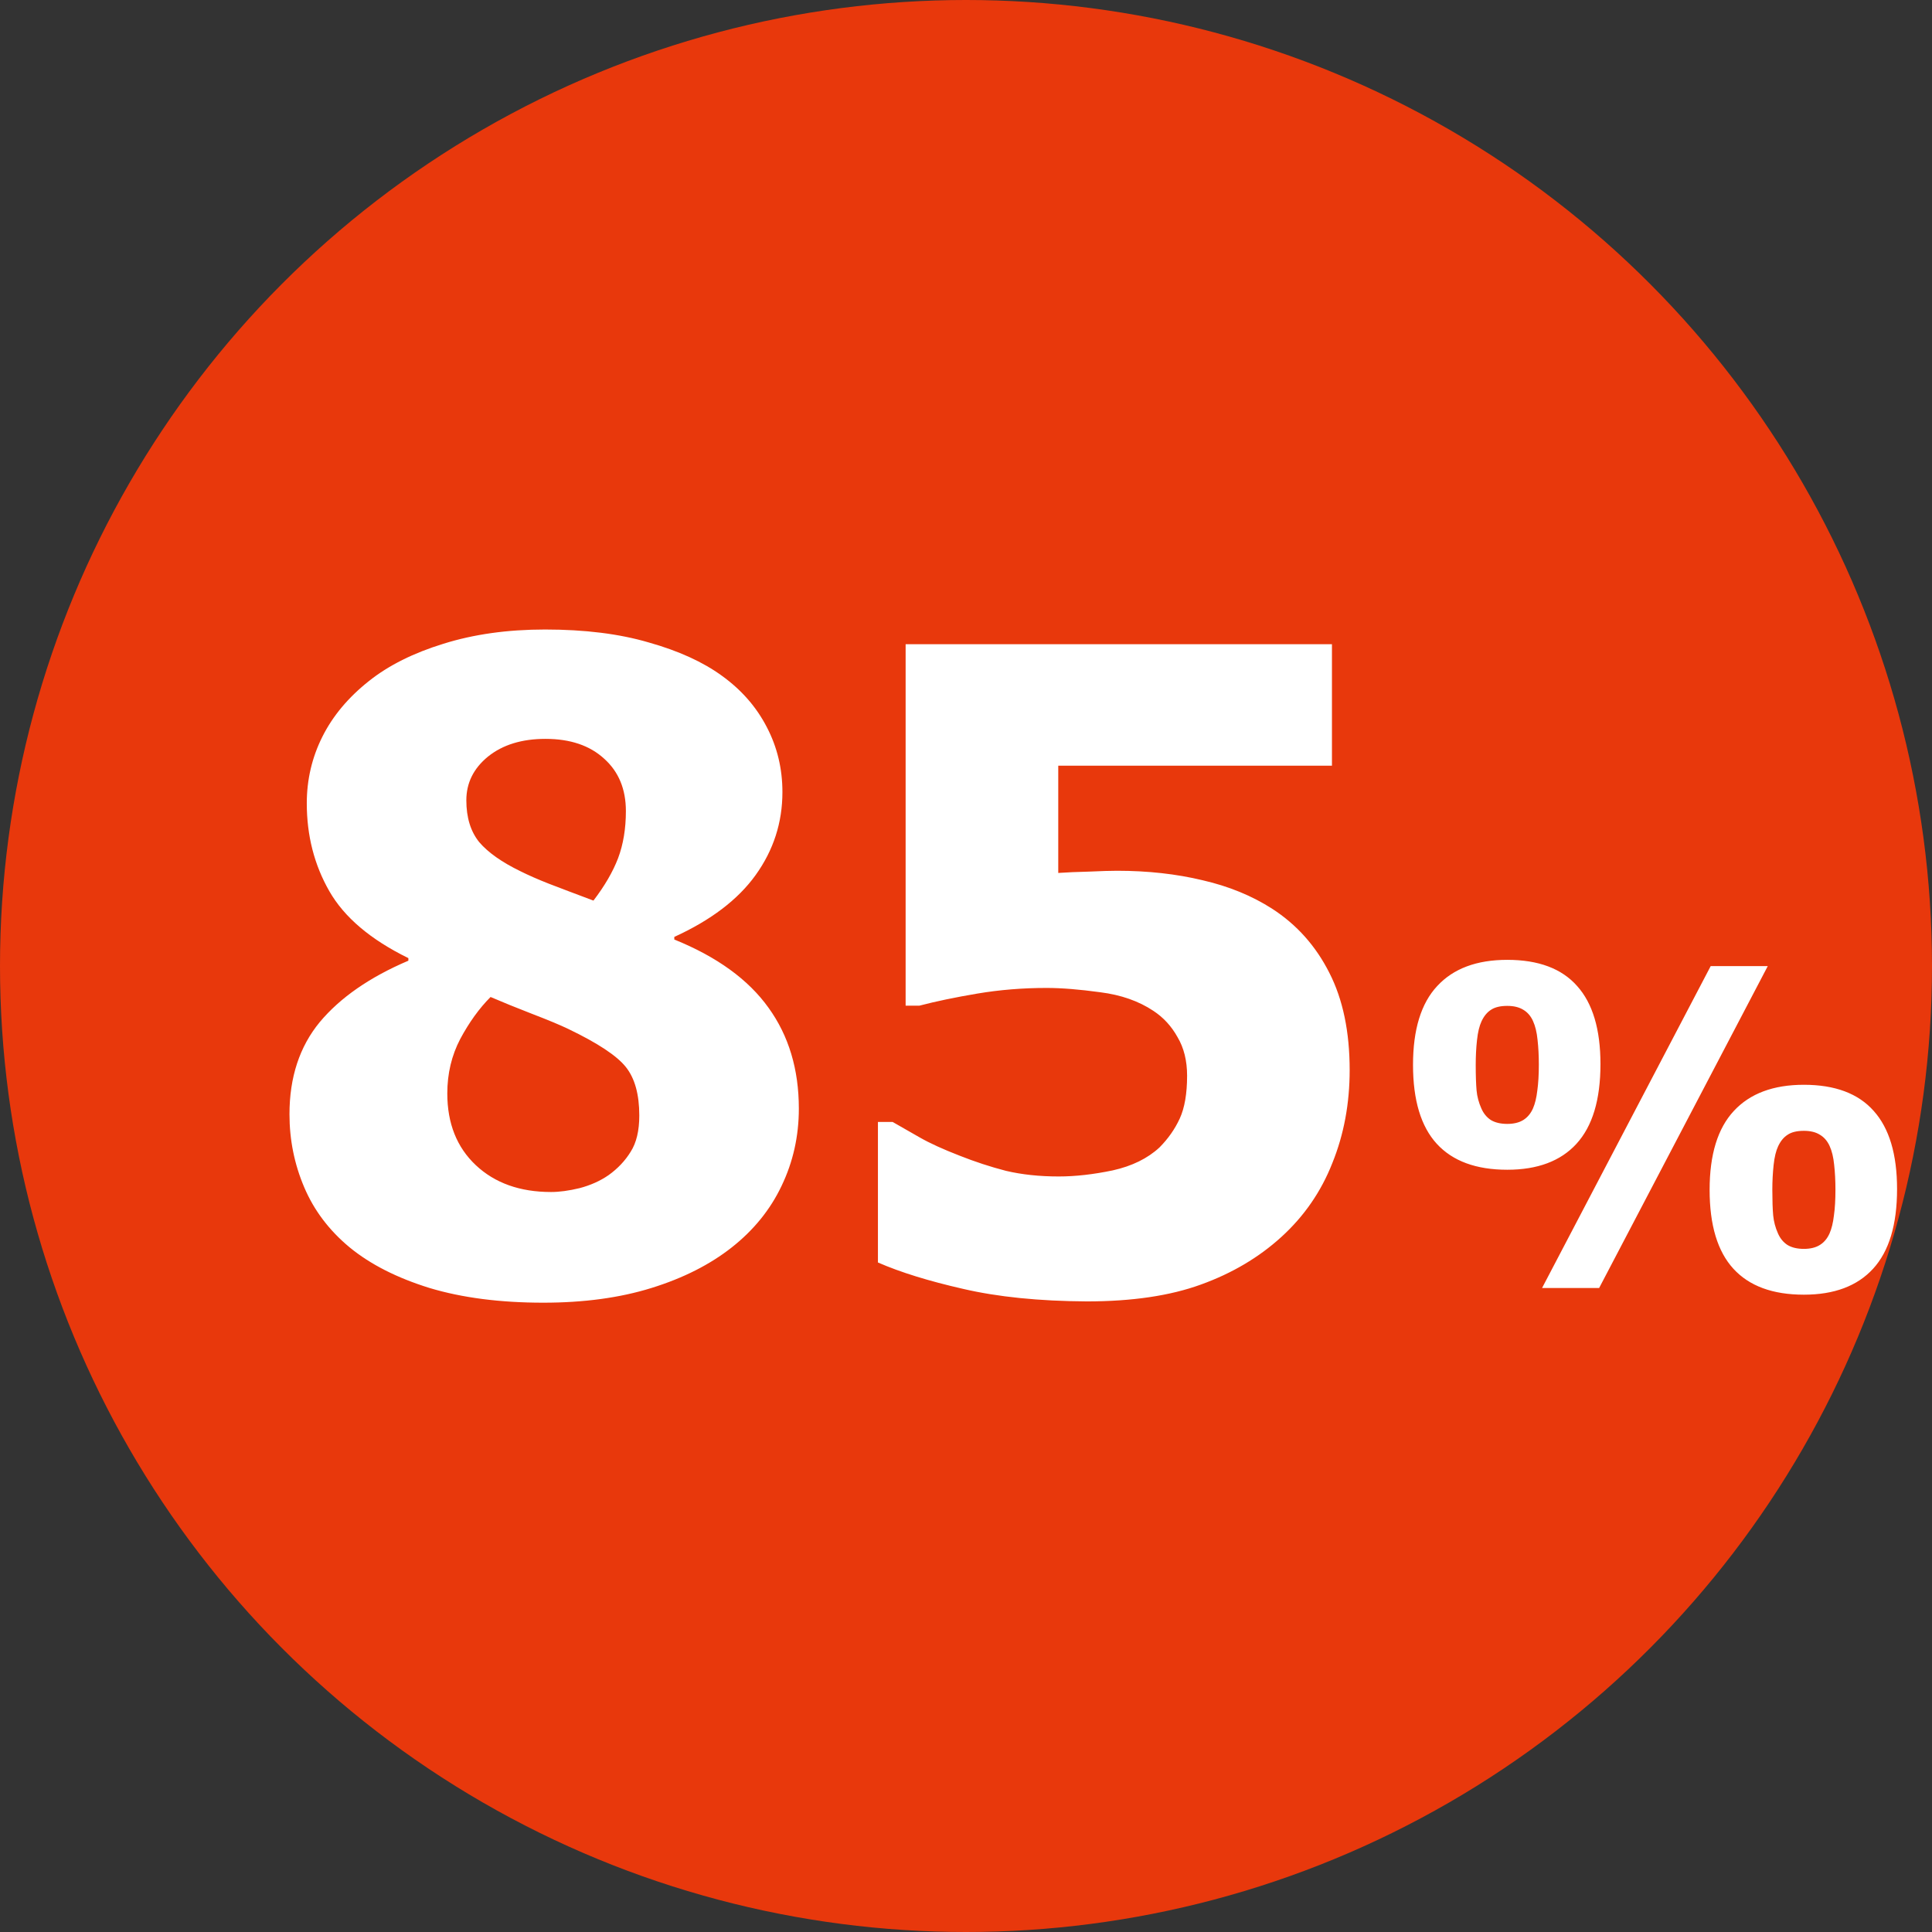 <svg width="48" height="48" viewBox="0 0 48 48" fill="none" xmlns="http://www.w3.org/2000/svg">
<rect x="0" y="0" width="48" height="48" fill="#333333" stroke="none"/>
<circle cx="24" cy="24" r="24" fill="#E8380C"/>
<path d="M19.847 27.542C19.847 28.23 19.703 28.87 19.417 29.465C19.138 30.052 18.726 30.561 18.182 30.99C17.637 31.42 16.971 31.756 16.184 32C15.403 32.243 14.508 32.365 13.498 32.365C12.424 32.365 11.482 32.243 10.673 32C9.864 31.749 9.201 31.413 8.686 30.99C8.177 30.568 7.801 30.07 7.558 29.497C7.314 28.924 7.192 28.319 7.192 27.682C7.192 26.765 7.443 26.002 7.944 25.394C8.453 24.785 9.187 24.276 10.146 23.868V23.804C9.208 23.345 8.553 22.79 8.181 22.139C7.808 21.487 7.622 20.76 7.622 19.958C7.622 19.371 7.751 18.819 8.009 18.304C8.267 17.788 8.653 17.326 9.169 16.918C9.656 16.531 10.272 16.223 11.017 15.994C11.769 15.758 12.61 15.64 13.541 15.64C14.529 15.64 15.389 15.747 16.119 15.962C16.857 16.17 17.462 16.445 17.935 16.789C18.422 17.14 18.794 17.566 19.052 18.067C19.31 18.561 19.439 19.099 19.439 19.679C19.439 20.438 19.216 21.125 18.773 21.741C18.336 22.35 17.662 22.862 16.753 23.277V23.342C17.813 23.771 18.593 24.337 19.095 25.039C19.596 25.734 19.847 26.568 19.847 27.542ZM15.55 20.151C15.55 19.607 15.371 19.174 15.013 18.852C14.655 18.522 14.168 18.357 13.552 18.357C12.964 18.357 12.488 18.504 12.123 18.798C11.765 19.091 11.586 19.453 11.586 19.883C11.586 20.312 11.693 20.66 11.908 20.925C12.13 21.183 12.47 21.422 12.929 21.645C13.129 21.745 13.366 21.849 13.638 21.956C13.917 22.064 14.286 22.203 14.744 22.375C15.023 22.01 15.227 21.659 15.356 21.322C15.485 20.979 15.55 20.588 15.55 20.151ZM15.883 27.714C15.883 27.191 15.772 26.79 15.55 26.511C15.328 26.231 14.852 25.916 14.121 25.565C13.913 25.465 13.613 25.34 13.219 25.189C12.832 25.039 12.488 24.899 12.188 24.77C11.908 25.05 11.658 25.397 11.435 25.812C11.221 26.221 11.113 26.672 11.113 27.166C11.113 27.911 11.35 28.505 11.822 28.949C12.295 29.393 12.918 29.615 13.691 29.615C13.899 29.615 14.135 29.583 14.4 29.519C14.672 29.447 14.912 29.34 15.12 29.196C15.349 29.032 15.532 28.838 15.668 28.616C15.811 28.394 15.883 28.093 15.883 27.714ZM33.532 26.586C33.532 27.417 33.389 28.186 33.102 28.895C32.823 29.605 32.401 30.217 31.835 30.732C31.276 31.241 30.61 31.635 29.837 31.914C29.071 32.193 28.125 32.333 27.001 32.333C25.812 32.326 24.788 32.222 23.929 32.022C23.076 31.828 22.371 31.61 21.812 31.366V27.875H22.178C22.378 27.99 22.604 28.119 22.855 28.262C23.105 28.405 23.435 28.555 23.843 28.713C24.222 28.863 24.605 28.989 24.992 29.089C25.386 29.182 25.823 29.229 26.303 29.229C26.718 29.229 27.166 29.178 27.645 29.078C28.125 28.971 28.512 28.781 28.806 28.509C29.02 28.294 29.189 28.054 29.311 27.789C29.432 27.524 29.493 27.17 29.493 26.726C29.493 26.353 29.414 26.035 29.257 25.77C29.106 25.497 28.906 25.279 28.655 25.114C28.29 24.871 27.85 24.717 27.334 24.652C26.818 24.581 26.374 24.545 26.002 24.545C25.415 24.545 24.842 24.591 24.283 24.685C23.732 24.778 23.252 24.878 22.844 24.985H22.5V16.005H33.092V19.023H26.292V21.688C26.507 21.673 26.761 21.662 27.055 21.655C27.355 21.641 27.588 21.634 27.753 21.634C28.519 21.634 29.228 21.713 29.88 21.87C30.532 22.02 31.108 22.257 31.609 22.579C32.218 22.973 32.691 23.503 33.027 24.169C33.364 24.828 33.532 25.634 33.532 26.586ZM39.763 26.436C39.763 27.324 39.564 27.984 39.166 28.418C38.773 28.847 38.2 29.062 37.448 29.062C36.674 29.062 36.091 28.847 35.697 28.418C35.303 27.988 35.106 27.334 35.106 26.457C35.106 25.58 35.306 24.926 35.708 24.497C36.109 24.063 36.689 23.847 37.448 23.847C38.221 23.847 38.8 24.063 39.183 24.497C39.569 24.926 39.763 25.573 39.763 26.436ZM43.92 24.002L39.73 32H38.312L42.502 24.002H43.92ZM47.132 29.54C47.132 30.428 46.933 31.089 46.536 31.522C46.142 31.952 45.569 32.166 44.817 32.166C44.044 32.166 43.46 31.952 43.066 31.522C42.672 31.092 42.475 30.439 42.475 29.561C42.475 28.684 42.676 28.031 43.077 27.601C43.478 27.168 44.058 26.951 44.817 26.951C45.59 26.951 46.169 27.168 46.552 27.601C46.938 28.031 47.132 28.677 47.132 29.54ZM38.232 26.452C38.232 26.226 38.221 26.02 38.2 25.834C38.182 25.648 38.144 25.492 38.087 25.367C38.03 25.241 37.949 25.148 37.845 25.087C37.741 25.023 37.609 24.991 37.448 24.991C37.276 24.991 37.142 25.023 37.045 25.087C36.948 25.148 36.87 25.243 36.809 25.372C36.755 25.487 36.717 25.642 36.696 25.839C36.674 26.036 36.664 26.242 36.664 26.457C36.664 26.722 36.671 26.933 36.685 27.091C36.699 27.245 36.739 27.393 36.803 27.537C36.857 27.662 36.936 27.759 37.04 27.827C37.147 27.891 37.283 27.923 37.448 27.923C37.609 27.923 37.741 27.891 37.845 27.827C37.949 27.762 38.03 27.666 38.087 27.537C38.137 27.422 38.173 27.275 38.194 27.096C38.219 26.917 38.232 26.702 38.232 26.452ZM45.601 29.556C45.601 29.331 45.59 29.125 45.569 28.939C45.551 28.752 45.513 28.596 45.456 28.471C45.399 28.346 45.318 28.253 45.214 28.192C45.111 28.127 44.978 28.095 44.817 28.095C44.645 28.095 44.511 28.127 44.414 28.192C44.317 28.253 44.239 28.348 44.178 28.477C44.124 28.591 44.086 28.747 44.065 28.944C44.044 29.141 44.033 29.347 44.033 29.561C44.033 29.826 44.04 30.038 44.054 30.195C44.069 30.349 44.108 30.498 44.172 30.641C44.226 30.766 44.305 30.863 44.409 30.931C44.516 30.996 44.652 31.028 44.817 31.028C44.978 31.028 45.111 30.996 45.214 30.931C45.318 30.867 45.399 30.77 45.456 30.641C45.506 30.526 45.542 30.38 45.563 30.201C45.589 30.022 45.601 29.807 45.601 29.556Z" fill="white"/>
</svg>
